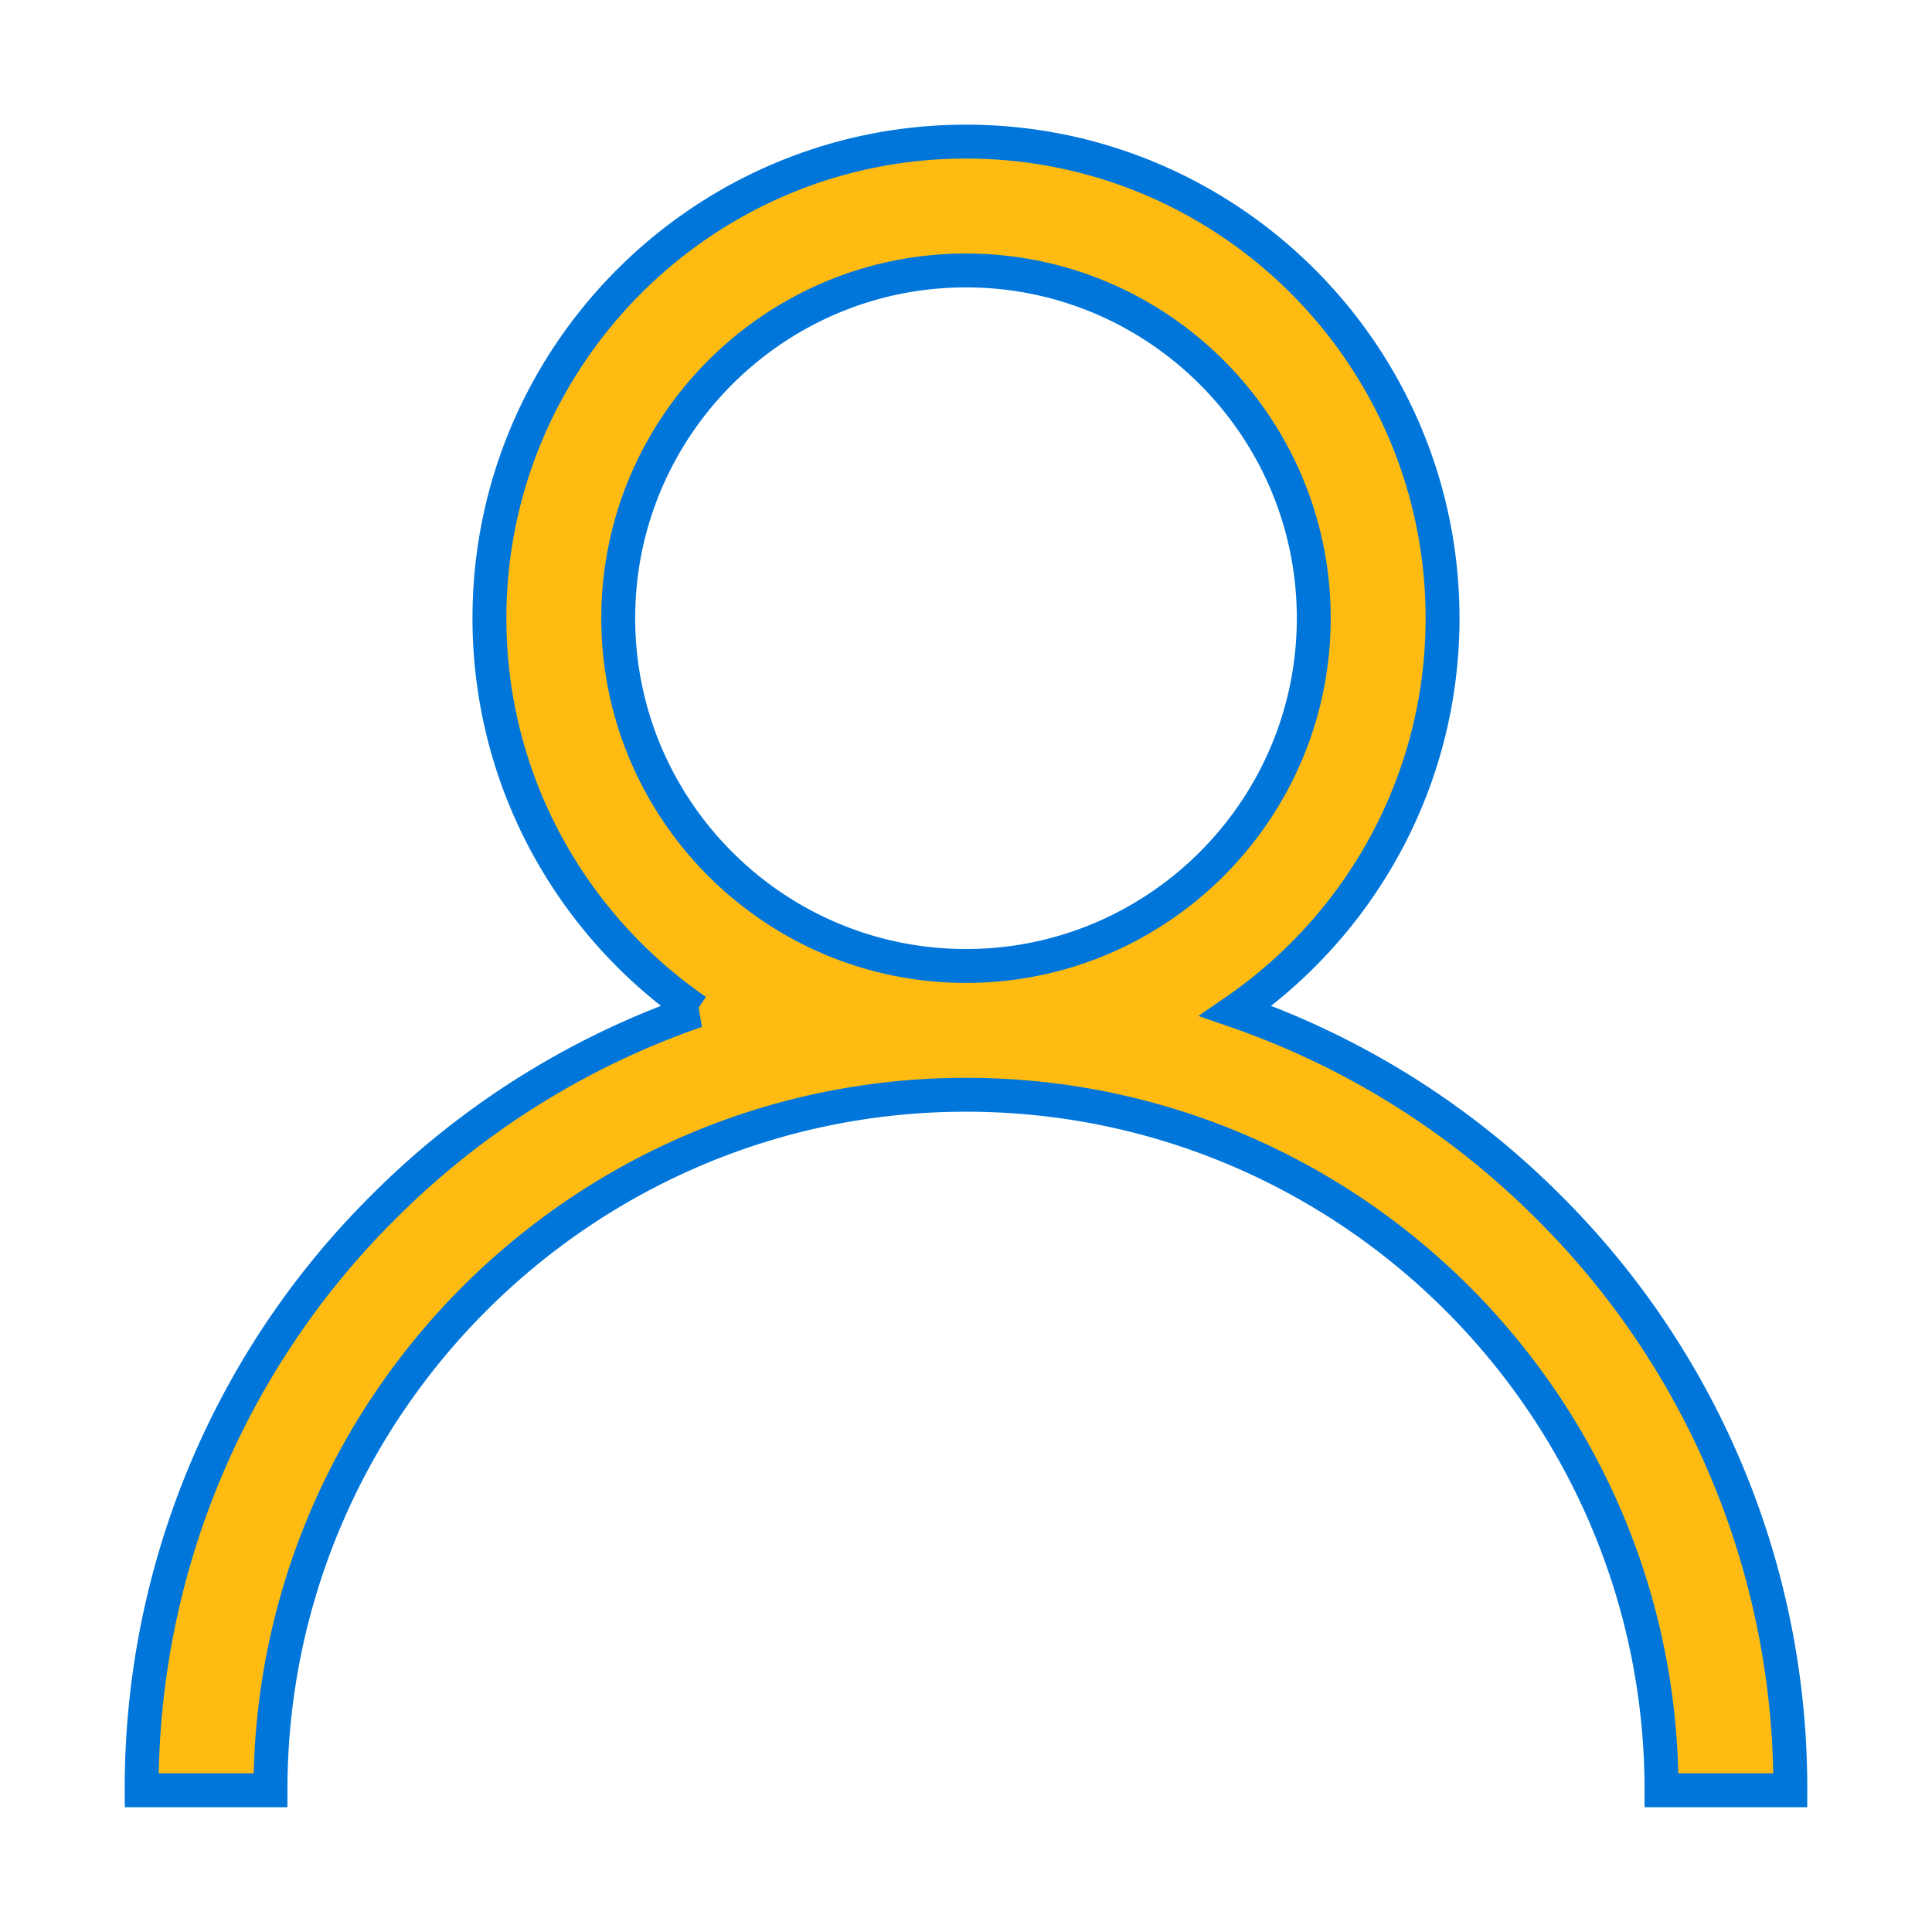 <svg xmlns="http://www.w3.org/2000/svg" width="57" height="57">
    <path fill="#FFBB12" fill-rule="evenodd" stroke="#0076DB" d="M45.697 35.622a24.226 24.226 0 0 0-9.242-5.797c3.684-2.538 6.105-6.785 6.105-11.587 0-7.752-6.307-14.06-14.06-14.06s-14.06 6.308-14.06 14.06c0 4.802 2.42 9.049 6.105 11.587a24.226 24.226 0 0 0-9.242 5.797A24.16 24.16 0 0 0 4.18 52.819h3.8c0-11.316 9.205-20.52 20.52-20.52s20.52 9.204 20.52 20.52h3.8a24.16 24.16 0 0 0-7.123-17.197zM28.5 28.499c-5.657 0-10.26-4.603-10.26-10.261 0-5.657 4.603-10.259 10.26-10.259s10.26 4.602 10.26 10.259c0 5.658-4.603 10.261-10.26 10.261z"/>
</svg>
